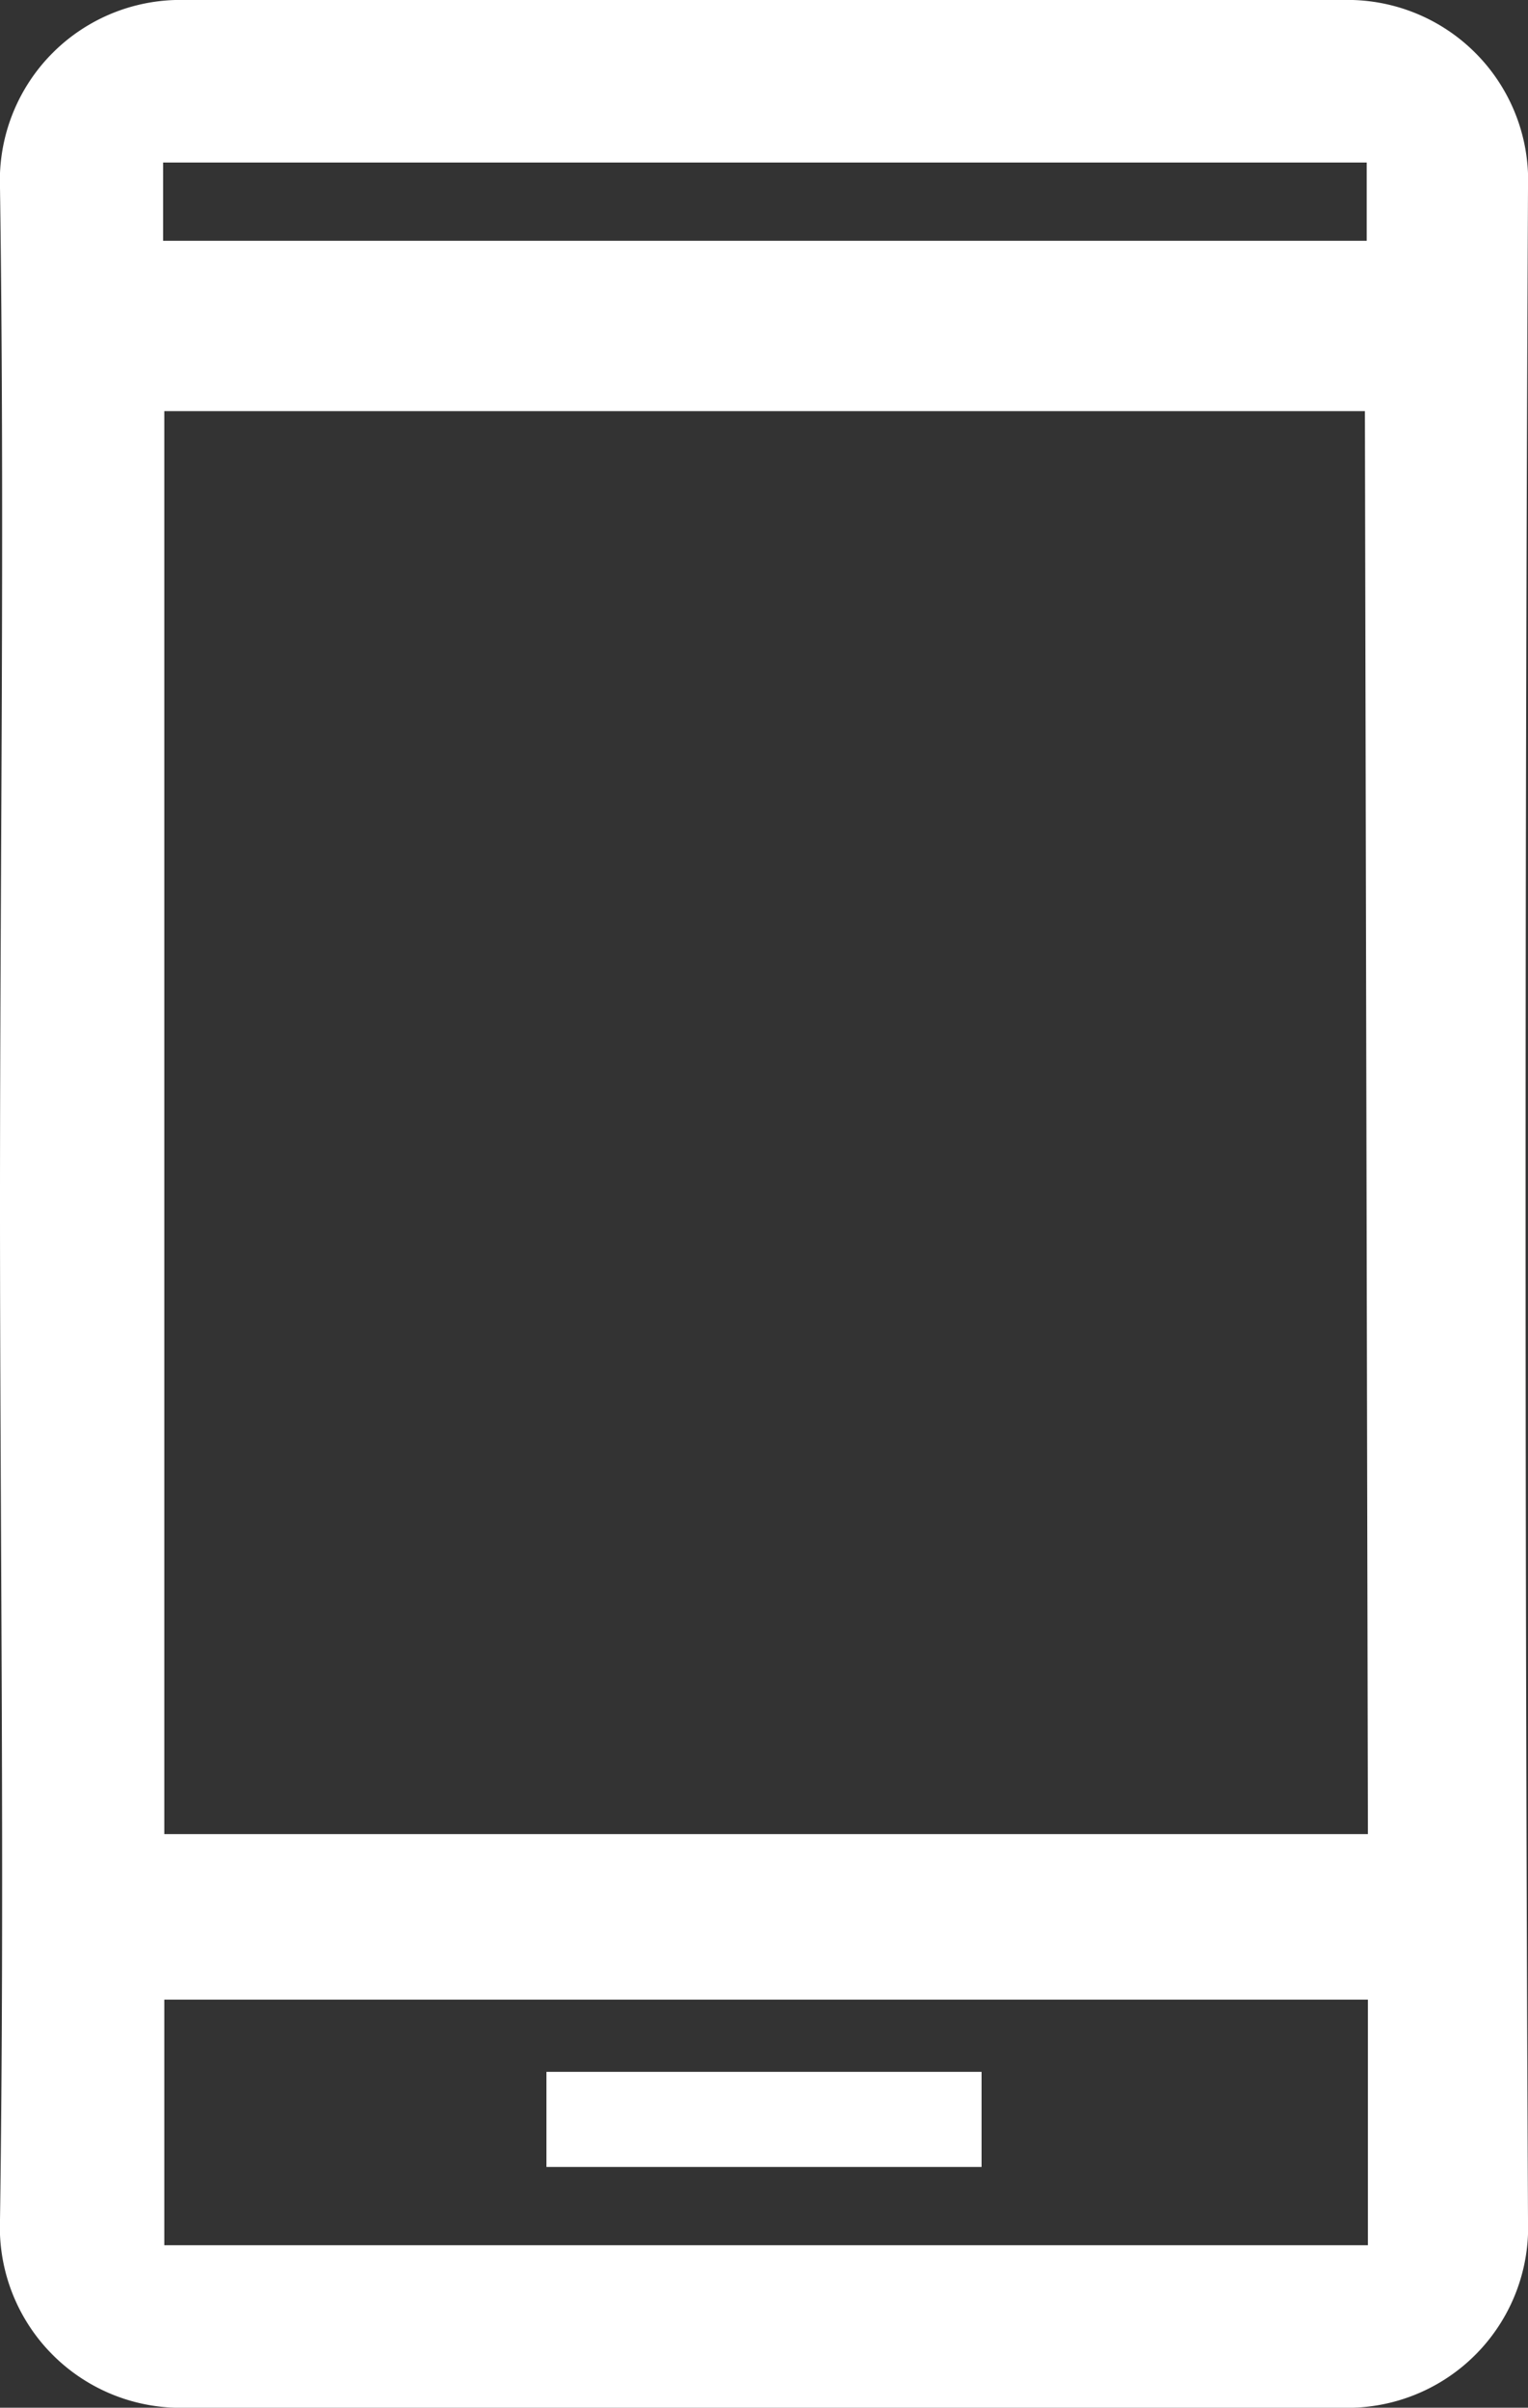 <svg xmlns="http://www.w3.org/2000/svg" viewBox="0 0 25.39 40"><rect x="0" y="0" width="25.39" height="40" fill="#333333" stroke="none"/><defs><style>.cls-1{fill:#fff;}</style></defs><g id="Слой_2" data-name="Слой 2"><g id="Слой_1-2" data-name="Слой 1"><path class="cls-1" d="M0,20C0,14.35.08,8.73,0,3.12A3,3,0,0,1,3.08,0H22.31a3,3,0,0,1,3.08,3.12q-.08,16.88,0,33.76A3,3,0,0,1,22.31,40H3.08A3,3,0,0,1,0,36.88C.08,31.24,0,25.61,0,20ZM22.68,6.83H2.73V30.47h20ZM2.73,33.22V37.3h20V33.22ZM2.71,4h20V2.7h-20Z"/><path class="cls-1" d="M16.31,36H9.08V34.42h7.23Z"/></g></g></svg>